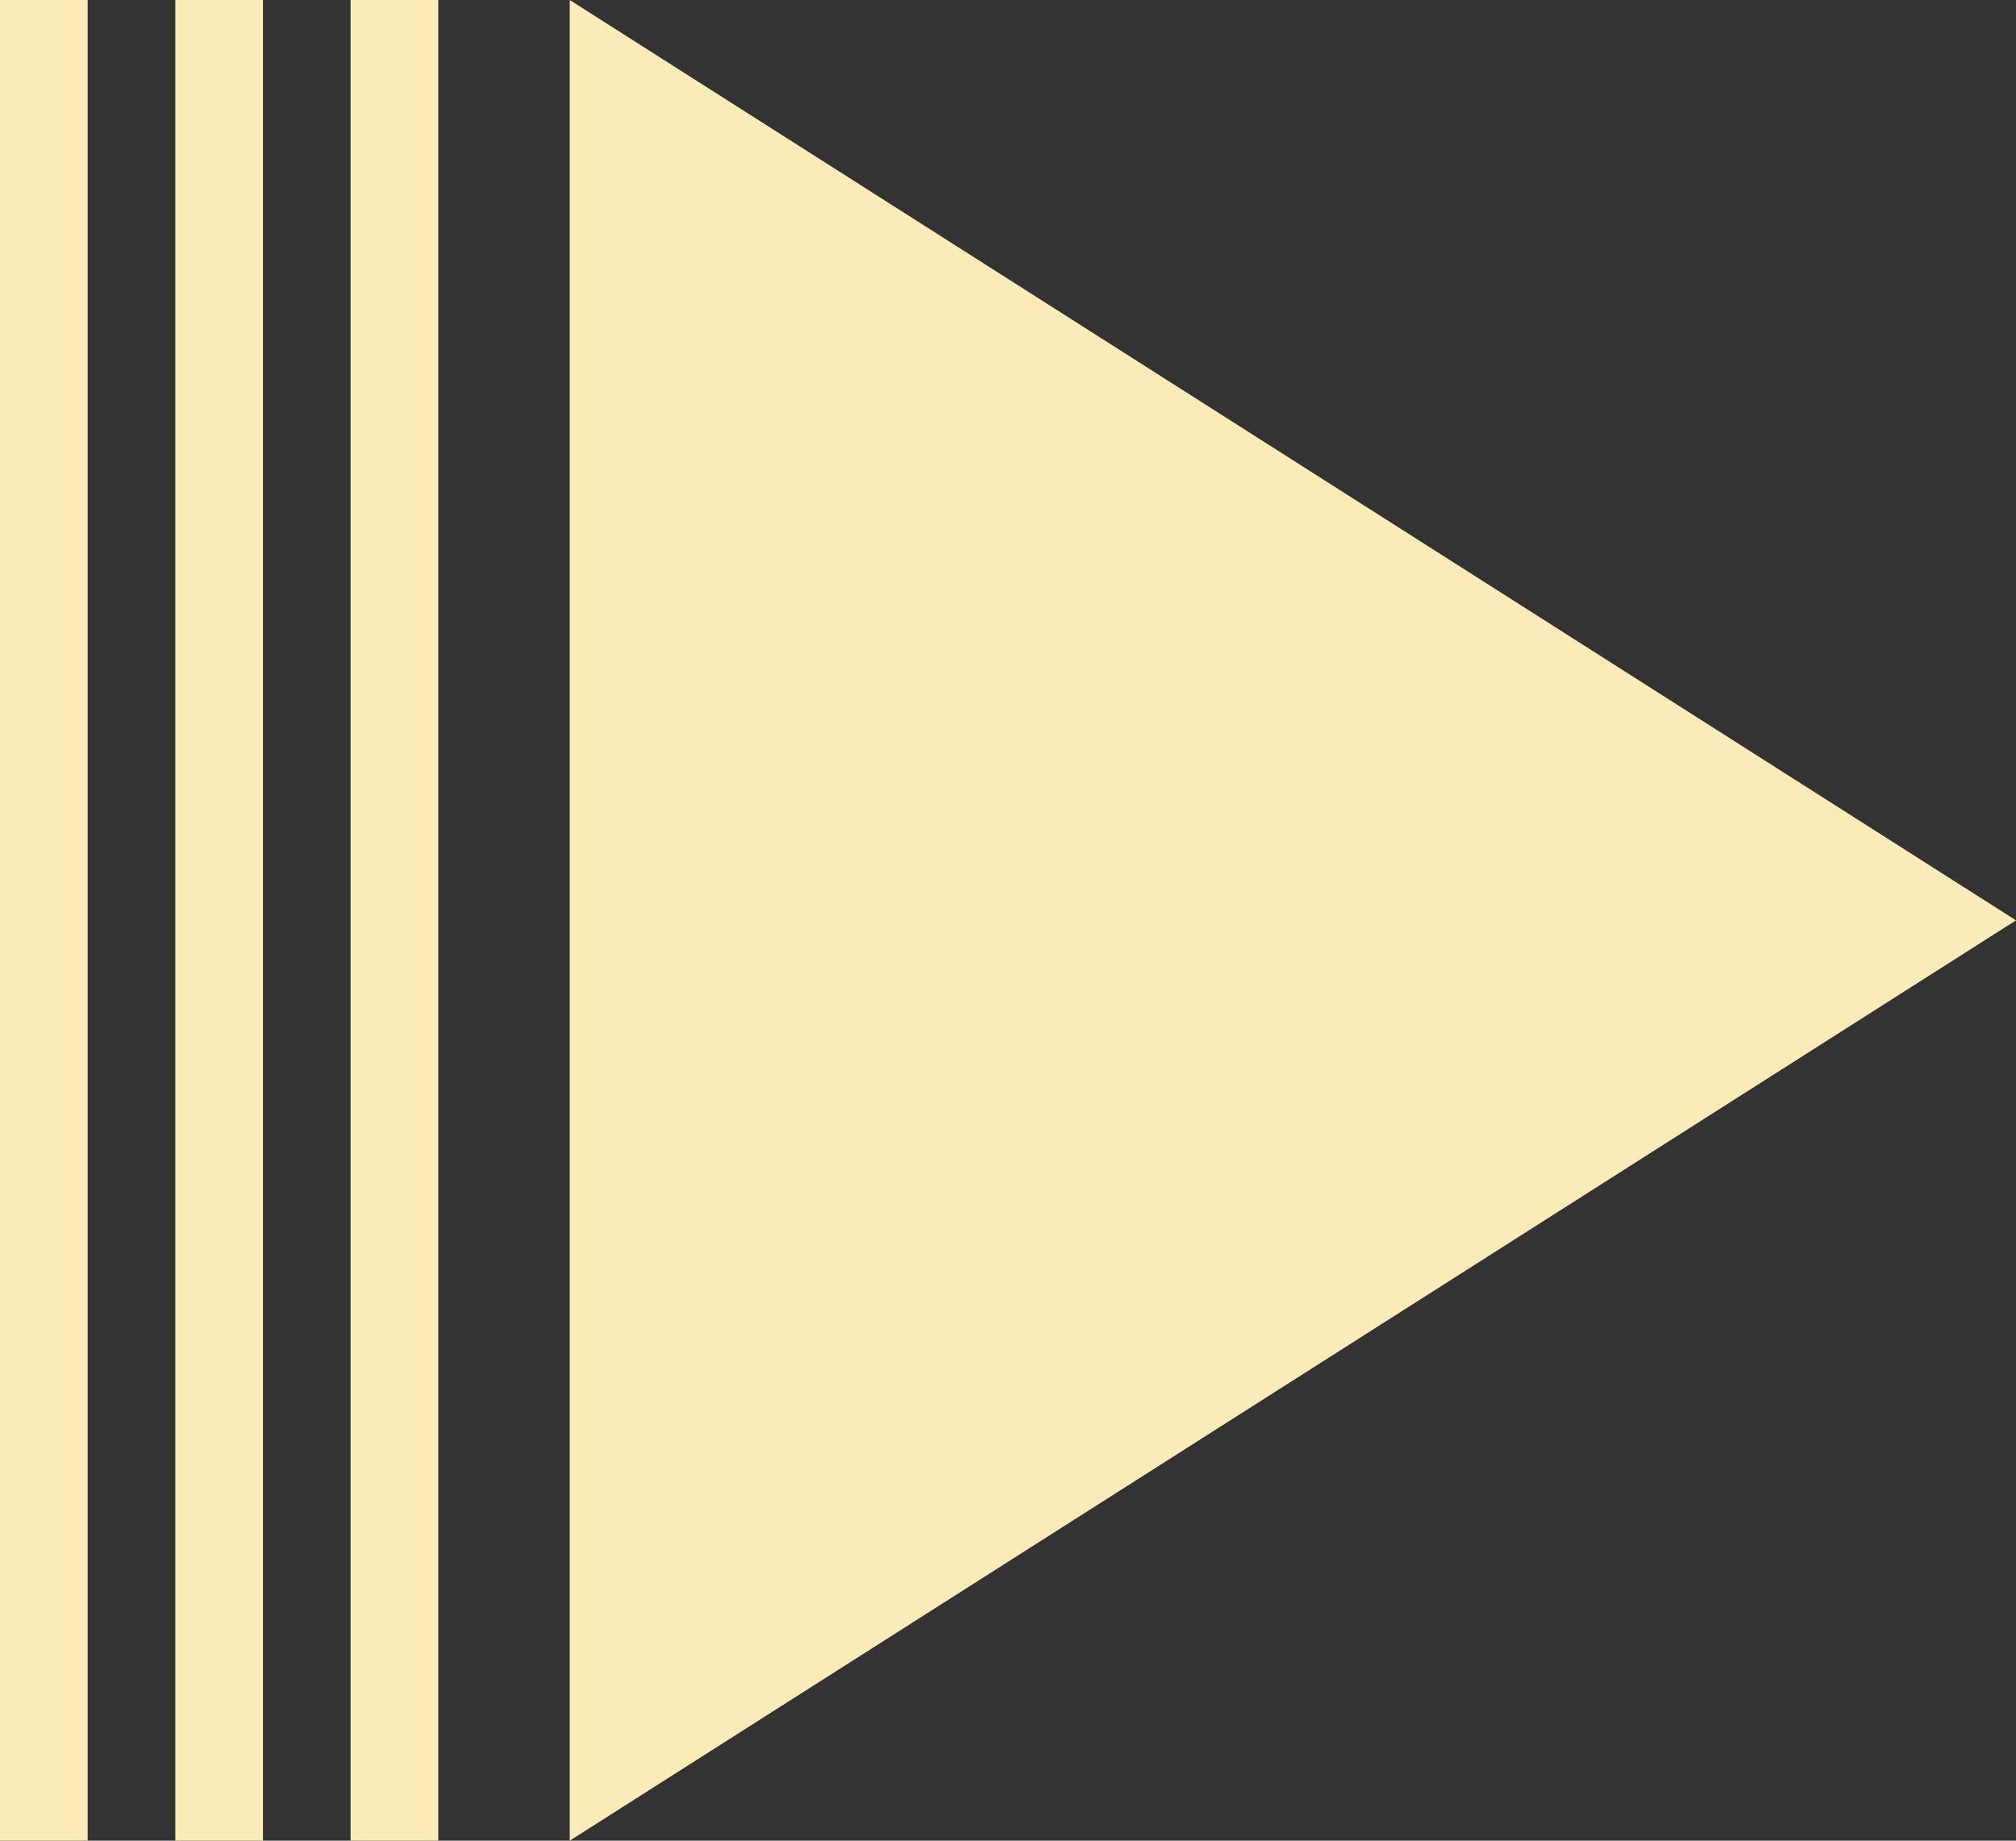 <svg xmlns="http://www.w3.org/2000/svg" width="23" height="21" viewBox="0 0 23 21">
  <rect x="0" y="0" width="23" height="21" fill="#333333" stroke="none"/>
  <g id="Group_638" data-name="Group 638" transform="translate(-1873.5 -88)">
    <path id="Icon_material-play-arrow" data-name="Icon material-play-arrow" d="M12,7.5v21L28.5,18Z" transform="translate(1868 80.5)" fill="#fbebb8"/>
    <g id="Group_639" data-name="Group 639">
      <line id="Line_13" data-name="Line 13" y2="21" transform="translate(1878 88)" fill="none" stroke="#fbebb8" stroke-width="1"/>
      <path id="Path_164" data-name="Path 164" d="M0,0V21" transform="translate(1876 88)" fill="none" stroke="#fbebb8" stroke-width="1"/>
      <line id="Line_15" data-name="Line 15" y2="21" transform="translate(1874 88)" fill="none" stroke="#fbebb8" stroke-width="1"/>
    </g>
  </g>
</svg>
